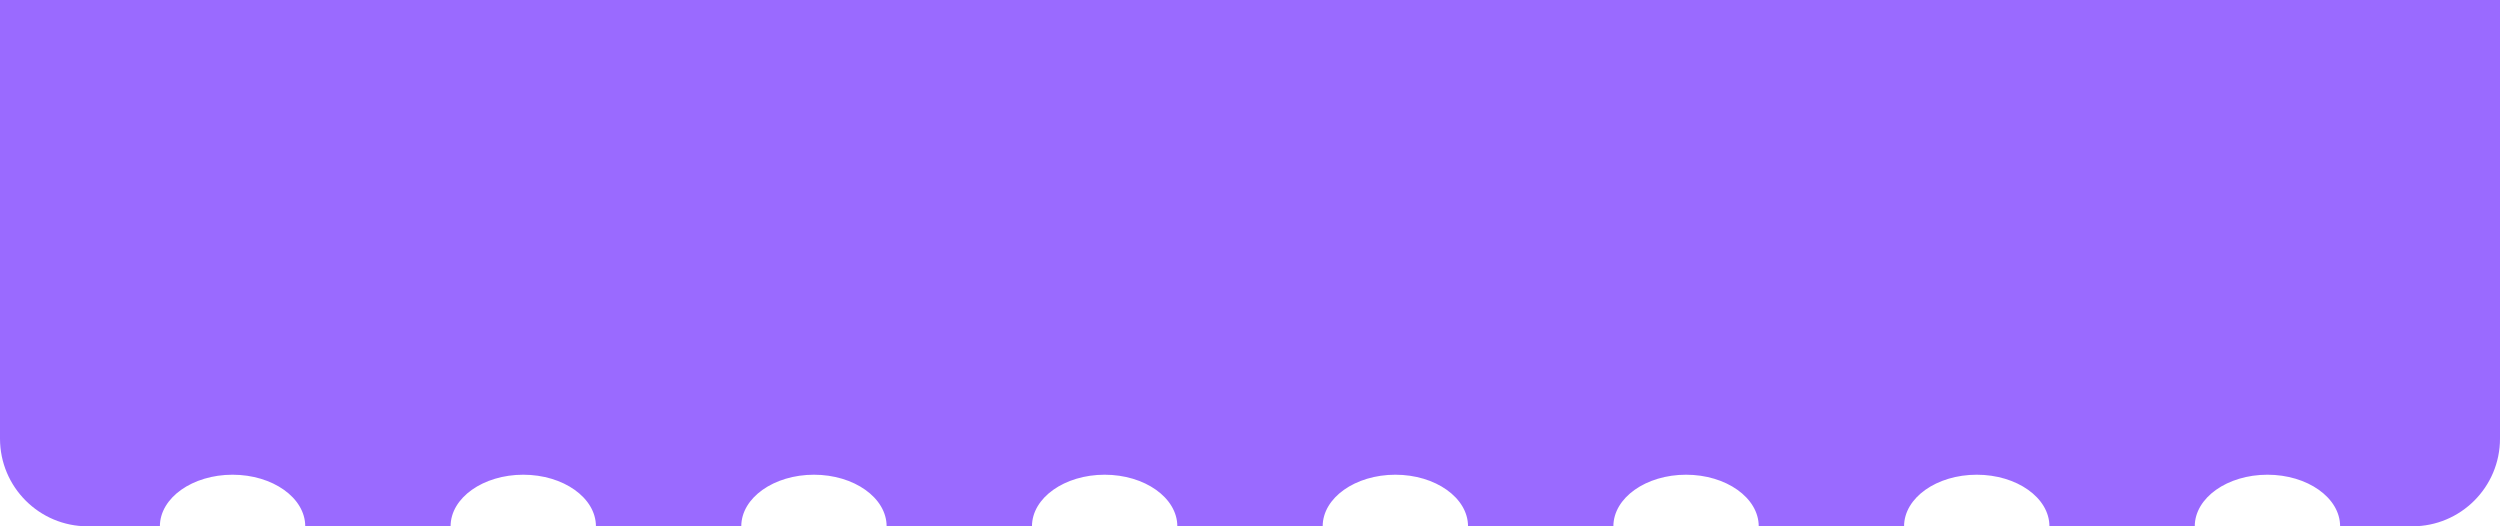 <svg width="285" height="60" viewBox="0 0 285 60" fill="none" xmlns="http://www.w3.org/2000/svg">
<path fill-rule="evenodd" clip-rule="evenodd" d="M0 0H285V50C285 55.523 280.523 60 275 60L266.773 60C266.773 56.751 263.064 54.118 258.488 54.118C253.912 54.118 250.203 56.751 250.203 60H233.634C233.634 56.751 229.925 54.118 225.349 54.118C220.774 54.118 217.064 56.751 217.064 60H200.495C200.495 56.751 196.785 54.118 192.21 54.118C187.634 54.118 183.925 56.751 183.925 60H167.355C167.355 56.751 163.646 54.118 159.07 54.118C154.494 54.118 150.785 56.751 150.785 60H134.215C134.215 56.751 130.506 54.118 125.93 54.118C121.354 54.118 117.645 56.751 117.645 60H101.075C101.075 56.751 97.366 54.118 92.79 54.118C88.215 54.118 84.505 56.751 84.505 60H67.936C67.936 56.751 64.227 54.118 59.652 54.118C55.076 54.118 51.367 56.751 51.367 60H34.797C34.797 56.751 31.087 54.118 26.512 54.118C21.936 54.118 18.227 56.751 18.227 60L10 60C4.477 60 0 55.523 0 50V0Z" fill="#9A6AFF"/>
</svg>
